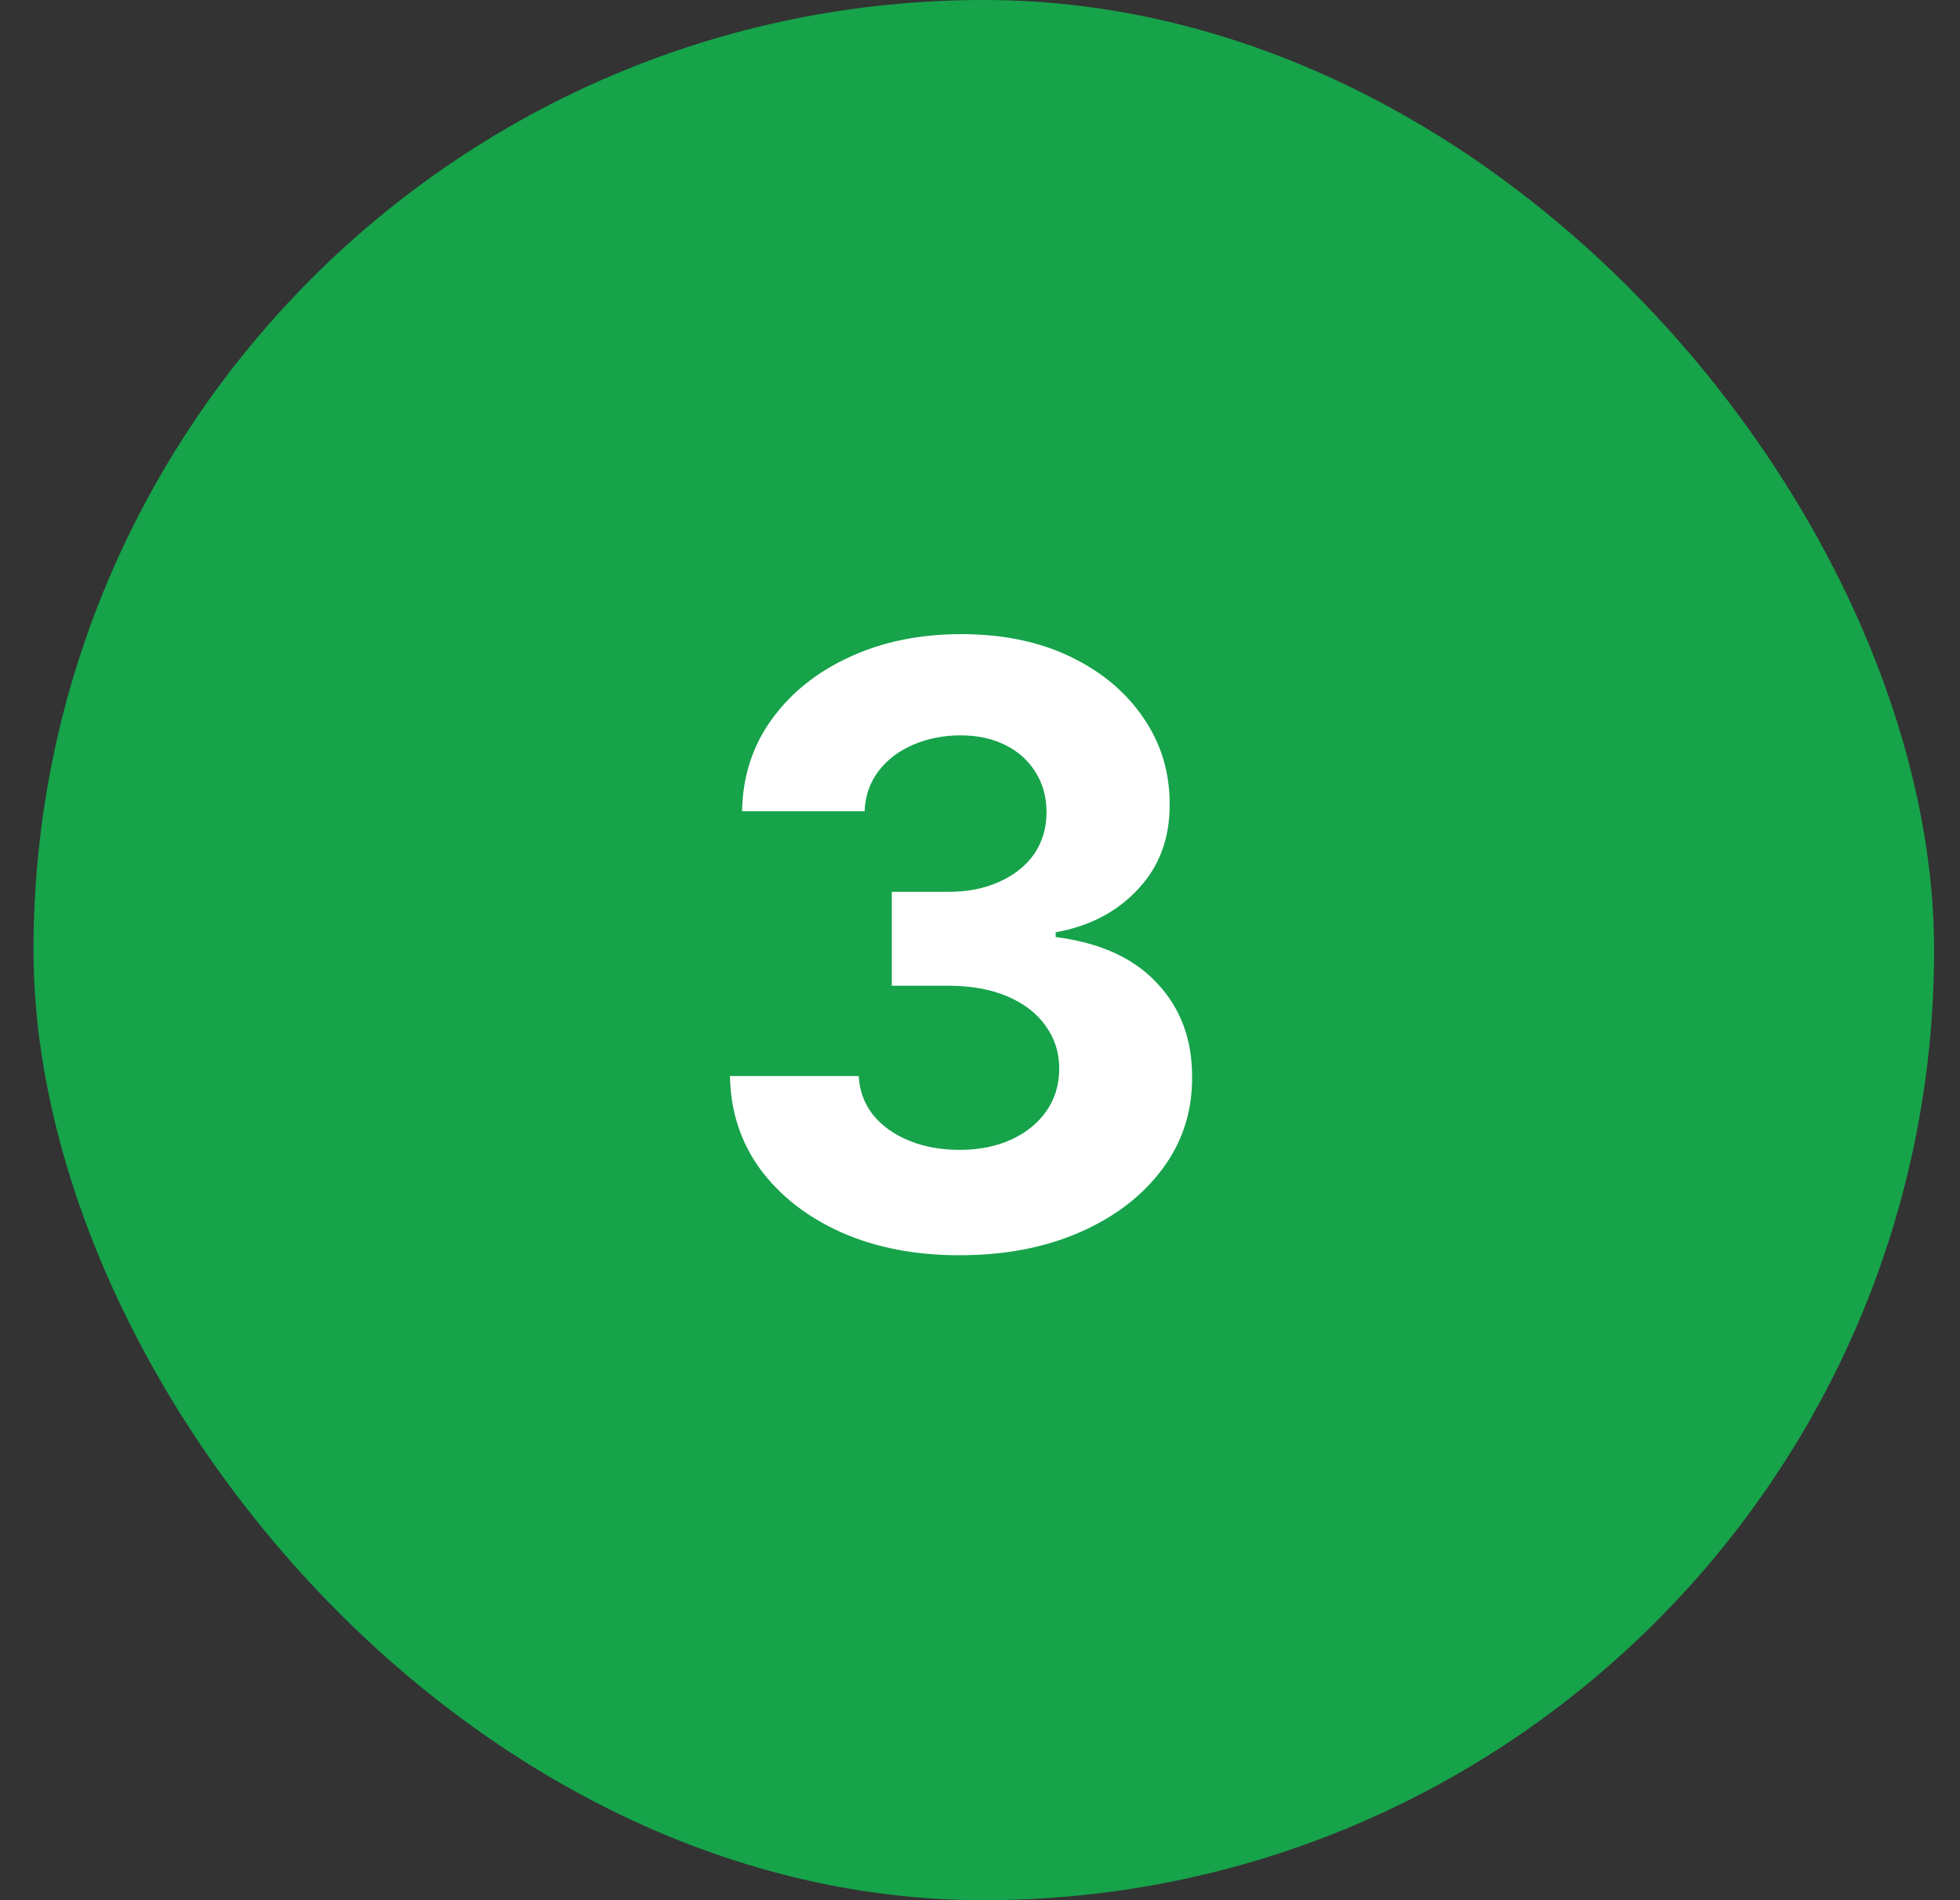 <svg width="33" height="32" viewBox="0 0 33 32" fill="none" xmlns="http://www.w3.org/2000/svg">
<rect x="0" y="0" width="33" height="32" fill="#333333" stroke="none"/>
<rect x="0.564" width="32" height="32" rx="16" fill="#16A34A"/>
<path d="M16.153 21.139C15.411 21.139 14.75 21.012 14.17 20.756C13.593 20.498 13.137 20.143 12.802 19.692C12.471 19.238 12.3 18.715 12.29 18.121H14.458C14.471 18.37 14.552 18.589 14.701 18.778C14.854 18.963 15.056 19.108 15.308 19.21C15.56 19.313 15.843 19.364 16.158 19.364C16.486 19.364 16.776 19.306 17.028 19.19C17.28 19.074 17.477 18.914 17.62 18.708C17.762 18.503 17.834 18.266 17.834 17.997C17.834 17.725 17.757 17.485 17.605 17.276C17.456 17.064 17.24 16.898 16.959 16.779C16.68 16.66 16.349 16.6 15.964 16.6H15.015V15.019H15.964C16.289 15.019 16.576 14.963 16.824 14.85C17.076 14.738 17.272 14.582 17.411 14.383C17.55 14.181 17.62 13.945 17.62 13.677C17.62 13.422 17.558 13.198 17.436 13.006C17.317 12.81 17.148 12.658 16.929 12.548C16.713 12.439 16.462 12.384 16.173 12.384C15.882 12.384 15.615 12.437 15.373 12.543C15.131 12.646 14.937 12.794 14.791 12.986C14.645 13.178 14.567 13.403 14.557 13.662H12.494C12.504 13.075 12.671 12.558 12.996 12.111C13.321 11.663 13.759 11.314 14.309 11.062C14.862 10.807 15.487 10.679 16.183 10.679C16.886 10.679 17.5 10.807 18.027 11.062C18.555 11.317 18.964 11.662 19.256 12.096C19.55 12.527 19.696 13.011 19.693 13.548C19.696 14.118 19.519 14.593 19.161 14.974C18.806 15.356 18.344 15.598 17.774 15.7V15.78C18.523 15.876 19.093 16.136 19.484 16.56C19.879 16.981 20.074 17.508 20.071 18.141C20.074 18.721 19.907 19.237 19.569 19.688C19.234 20.138 18.772 20.493 18.182 20.751C17.592 21.01 16.916 21.139 16.153 21.139Z" fill="white"/>
</svg>

